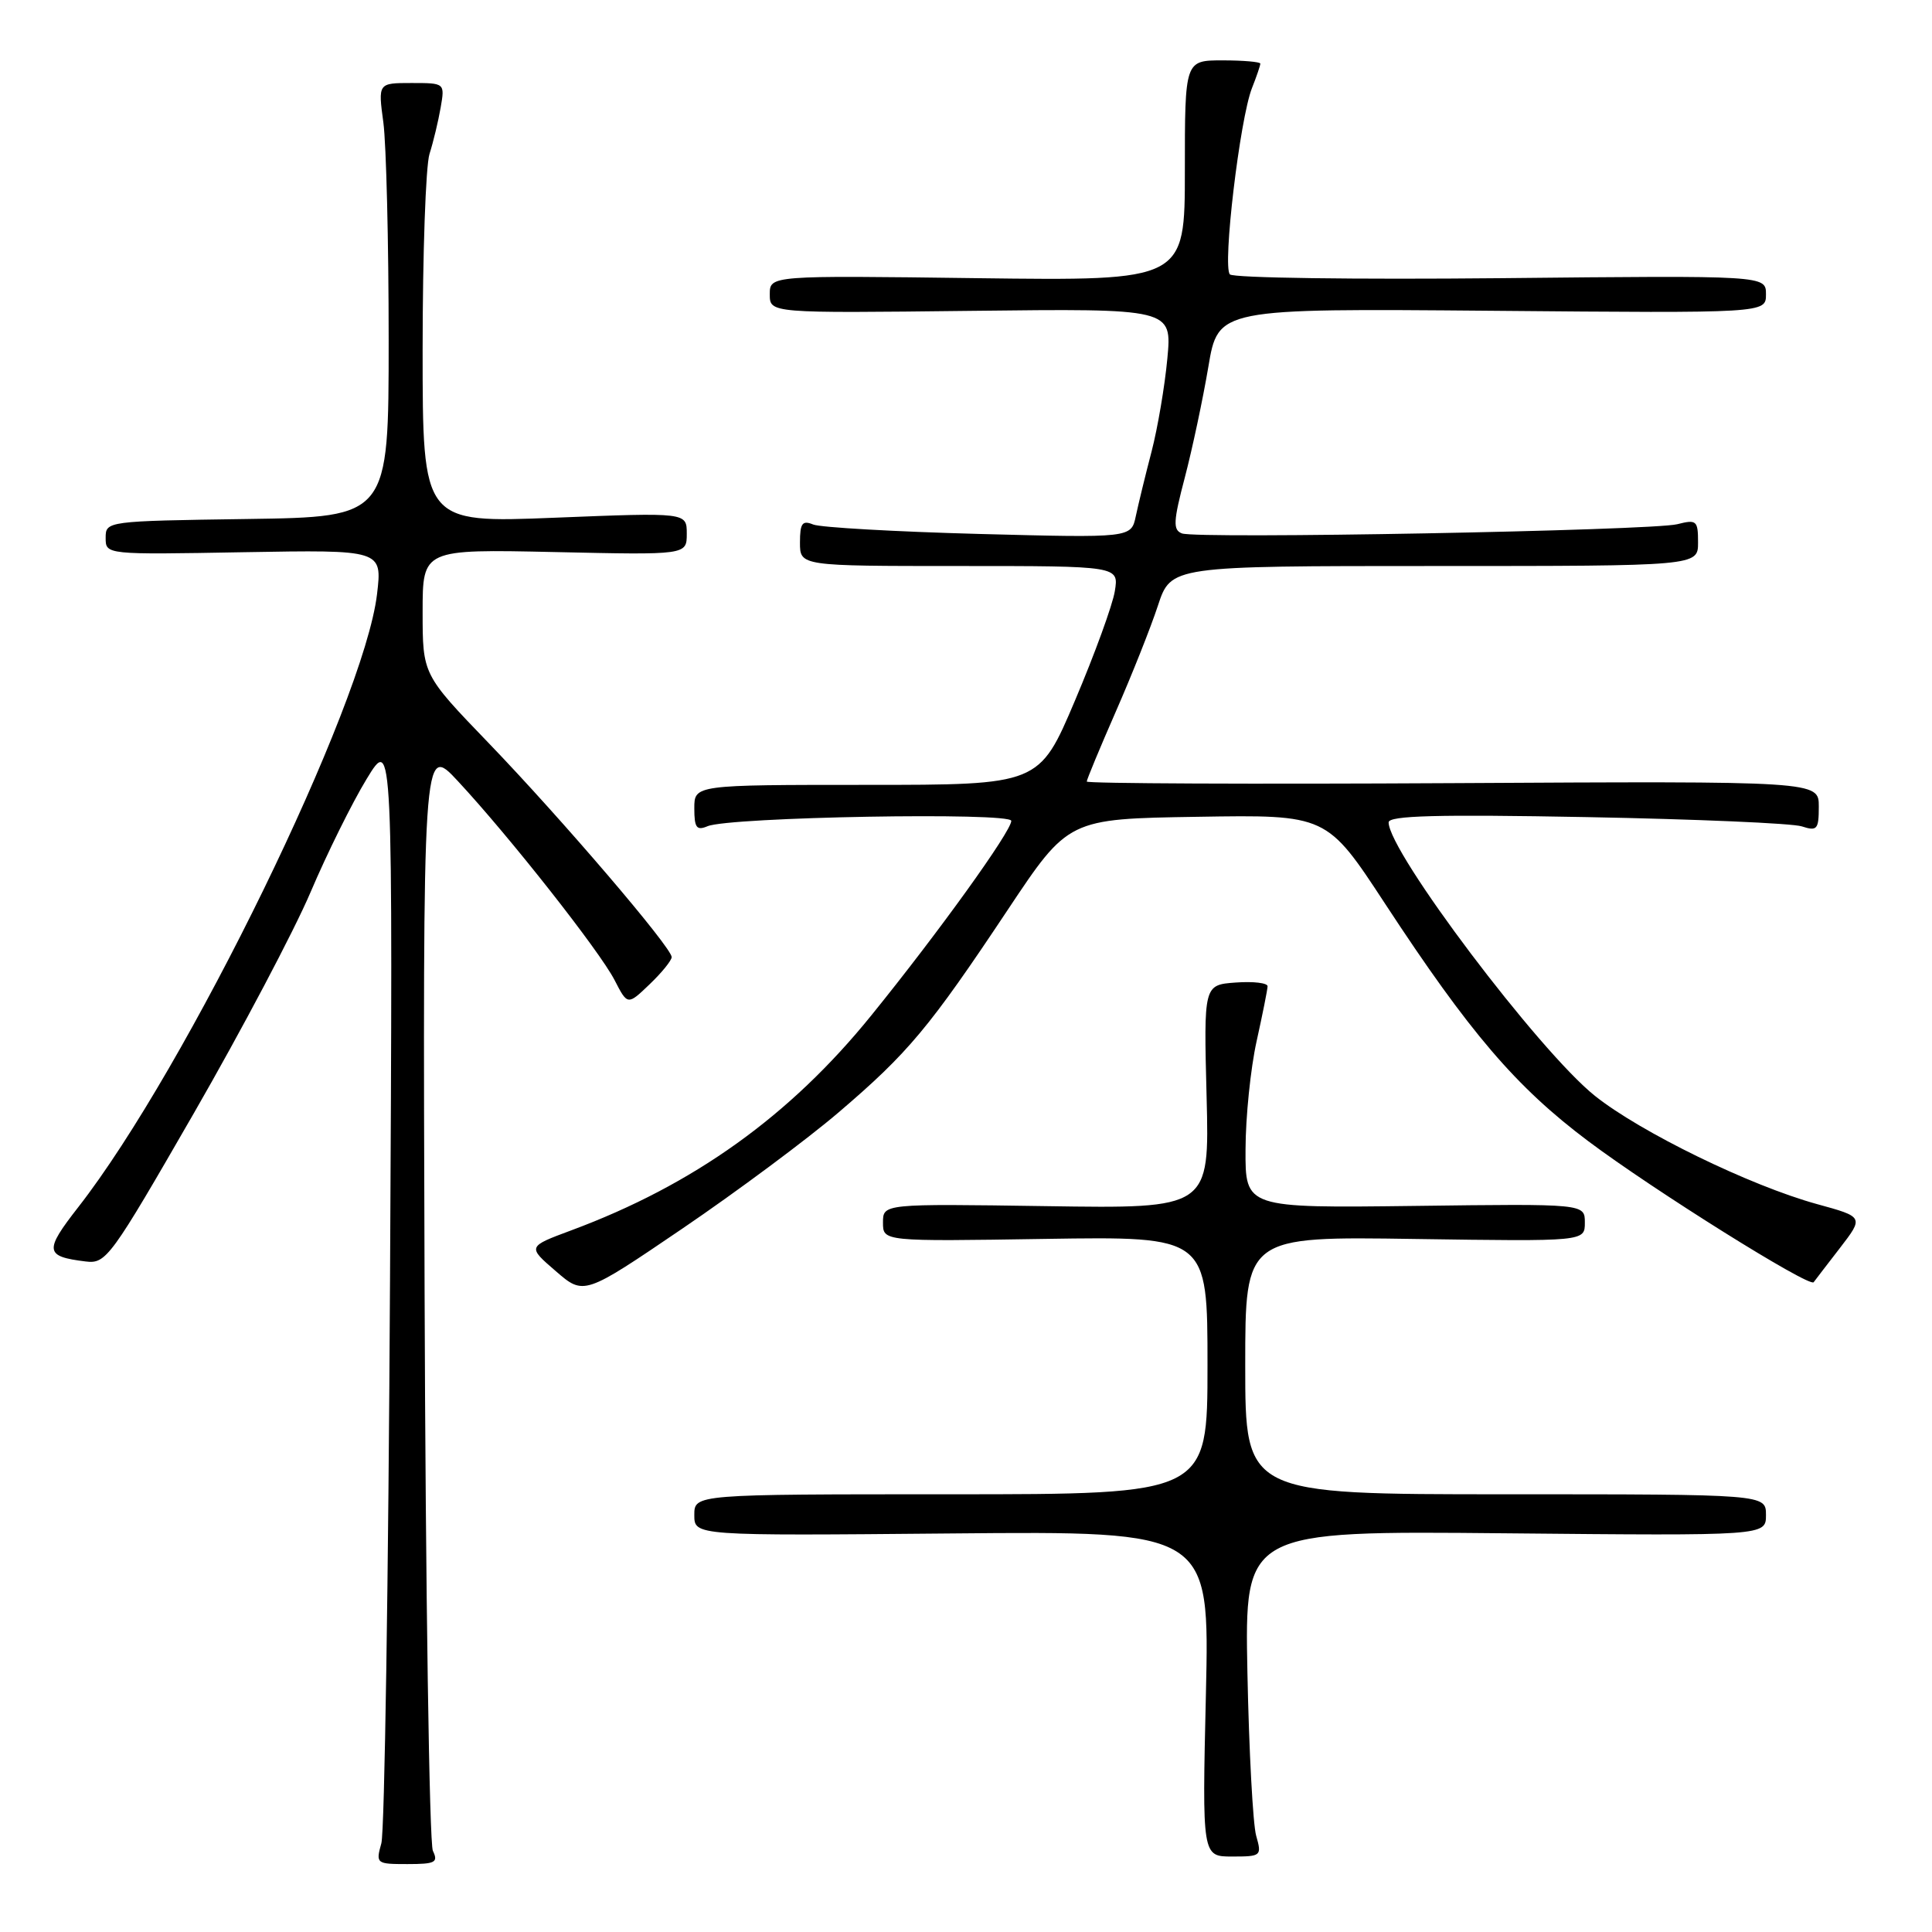 <?xml version="1.0" encoding="UTF-8" standalone="no"?>
<!DOCTYPE svg PUBLIC "-//W3C//DTD SVG 1.1//EN" "http://www.w3.org/Graphics/SVG/1.1/DTD/svg11.dtd" >
<svg xmlns="http://www.w3.org/2000/svg" xmlns:xlink="http://www.w3.org/1999/xlink" version="1.1" viewBox="0 0 256 256">
 <g >
 <path fill="currentColor"
d=" M 57.36 245.25 C 56.89 244.29 56.39 210.88 56.26 171.00 C 56.02 98.50 56.02 98.50 60.67 103.50 C 67.50 110.84 79.43 125.99 81.43 129.86 C 83.16 133.22 83.16 133.22 86.08 130.42 C 87.69 128.88 89.00 127.26 89.00 126.82 C 89.00 125.55 74.41 108.49 64.75 98.46 C 56.00 89.38 56.00 89.38 56.00 81.07 C 56.00 72.77 56.00 72.77 73.50 73.15 C 91.00 73.54 91.00 73.54 91.00 70.72 C 91.00 67.90 91.00 67.90 73.50 68.60 C 56.00 69.30 56.00 69.30 56.00 46.30 C 56.00 33.65 56.41 21.99 56.91 20.40 C 57.42 18.80 58.08 16.04 58.39 14.25 C 58.95 11.00 58.95 11.00 54.52 11.00 C 50.09 11.00 50.09 11.00 50.80 16.25 C 51.18 19.14 51.50 32.07 51.50 45.00 C 51.50 68.50 51.50 68.50 32.75 68.77 C 14.11 69.04 14.00 69.06 14.00 71.27 C 14.00 73.50 14.00 73.50 32.32 73.17 C 50.65 72.85 50.65 72.85 49.96 78.72 C 48.23 93.34 24.74 141.55 10.35 159.98 C 5.84 165.76 5.94 166.49 11.34 167.15 C 14.06 167.49 14.63 166.70 25.69 147.50 C 32.02 136.50 38.98 123.32 41.15 118.22 C 43.32 113.12 46.66 106.37 48.58 103.22 C 52.06 97.50 52.06 97.50 51.68 169.50 C 51.47 209.10 50.96 242.74 50.53 244.25 C 49.78 246.94 49.86 247.00 53.99 247.00 C 57.67 247.00 58.10 246.78 57.36 245.25 Z  M 166.45 243.25 C 166.02 241.74 165.50 232.03 165.29 221.67 C 164.92 202.84 164.92 202.84 199.46 203.17 C 234.00 203.50 234.00 203.50 234.00 200.75 C 234.00 198.00 234.00 198.00 199.50 198.00 C 165.00 198.00 165.00 198.00 165.00 180.92 C 165.00 163.83 165.00 163.83 187.50 164.17 C 210.00 164.50 210.00 164.50 210.00 162.00 C 210.00 159.50 210.00 159.50 187.50 159.79 C 165.00 160.07 165.00 160.07 165.04 152.29 C 165.05 148.00 165.71 141.57 166.50 138.00 C 167.29 134.43 167.95 131.14 167.96 130.69 C 167.98 130.25 166.09 130.02 163.75 130.19 C 159.50 130.50 159.50 130.50 159.88 145.32 C 160.26 160.15 160.26 160.15 138.63 159.82 C 117.00 159.50 117.00 159.50 117.00 162.00 C 117.00 164.50 117.00 164.50 138.50 164.16 C 160.00 163.83 160.00 163.83 160.00 180.91 C 160.00 198.00 160.00 198.00 126.00 198.00 C 92.00 198.00 92.00 198.00 92.00 200.75 C 92.00 203.50 92.00 203.50 126.14 203.19 C 160.28 202.88 160.28 202.88 159.79 224.44 C 159.29 246.00 159.29 246.00 163.26 246.00 C 167.12 246.00 167.21 245.92 166.45 243.25 Z  M 111.14 147.38 C 120.35 139.51 123.13 136.19 133.53 120.56 C 141.56 108.50 141.56 108.50 158.68 108.23 C 175.80 107.95 175.80 107.95 183.52 119.73 C 194.74 136.85 200.88 144.03 210.45 151.21 C 219.07 157.68 239.78 170.64 240.32 169.90 C 240.48 169.68 242.04 167.64 243.79 165.38 C 246.97 161.25 246.97 161.25 240.73 159.54 C 231.90 157.10 217.40 150.04 211.34 145.21 C 203.93 139.30 184.00 112.89 184.00 108.97 C 184.00 108.07 190.44 107.90 210.25 108.27 C 224.69 108.54 237.51 109.09 238.75 109.50 C 240.78 110.16 241.00 109.91 241.00 106.87 C 241.00 103.50 241.00 103.50 192.50 103.77 C 165.83 103.92 144.00 103.82 144.00 103.56 C 144.00 103.30 145.73 99.13 147.85 94.29 C 149.97 89.46 152.48 83.14 153.43 80.25 C 155.16 75.00 155.16 75.00 190.08 75.00 C 225.00 75.00 225.00 75.00 225.00 71.88 C 225.00 68.98 224.81 68.81 222.25 69.46 C 218.85 70.31 158.58 71.44 156.61 70.68 C 155.41 70.22 155.46 69.10 157.00 63.25 C 157.99 59.47 159.39 52.88 160.11 48.62 C 161.41 40.87 161.41 40.87 197.71 41.18 C 234.00 41.50 234.00 41.50 234.00 39.00 C 234.00 36.50 234.00 36.50 198.91 36.86 C 179.60 37.05 163.43 36.83 162.97 36.36 C 161.96 35.34 164.29 15.74 165.89 11.68 C 166.50 10.14 167.00 8.67 167.00 8.43 C 167.00 8.20 164.75 8.00 162.00 8.00 C 157.00 8.00 157.00 8.00 157.00 22.61 C 157.00 37.21 157.00 37.21 129.50 36.86 C 102.00 36.50 102.00 36.50 102.00 39.00 C 102.00 41.50 102.00 41.50 128.65 41.19 C 155.30 40.88 155.30 40.88 154.68 47.51 C 154.34 51.16 153.40 56.70 152.59 59.83 C 151.77 62.95 150.84 66.80 150.50 68.39 C 149.89 71.28 149.89 71.28 129.70 70.75 C 118.59 70.45 108.71 69.89 107.75 69.50 C 106.31 68.91 106.00 69.33 106.00 71.89 C 106.00 75.00 106.00 75.00 127.13 75.00 C 148.26 75.00 148.26 75.00 147.72 78.33 C 147.43 80.15 145.05 86.68 142.44 92.83 C 137.70 104.00 137.70 104.00 114.85 104.00 C 92.00 104.00 92.00 104.00 92.00 107.11 C 92.00 109.68 92.30 110.09 93.75 109.48 C 96.65 108.25 134.00 107.59 134.00 108.77 C 134.00 110.15 124.41 123.49 115.45 134.55 C 104.69 147.85 91.92 157.00 75.69 163.03 C 69.88 165.19 69.88 165.19 73.63 168.42 C 77.37 171.66 77.37 171.66 90.44 162.78 C 97.62 157.90 106.94 150.97 111.14 147.38 Z "/>
</g>
</svg>